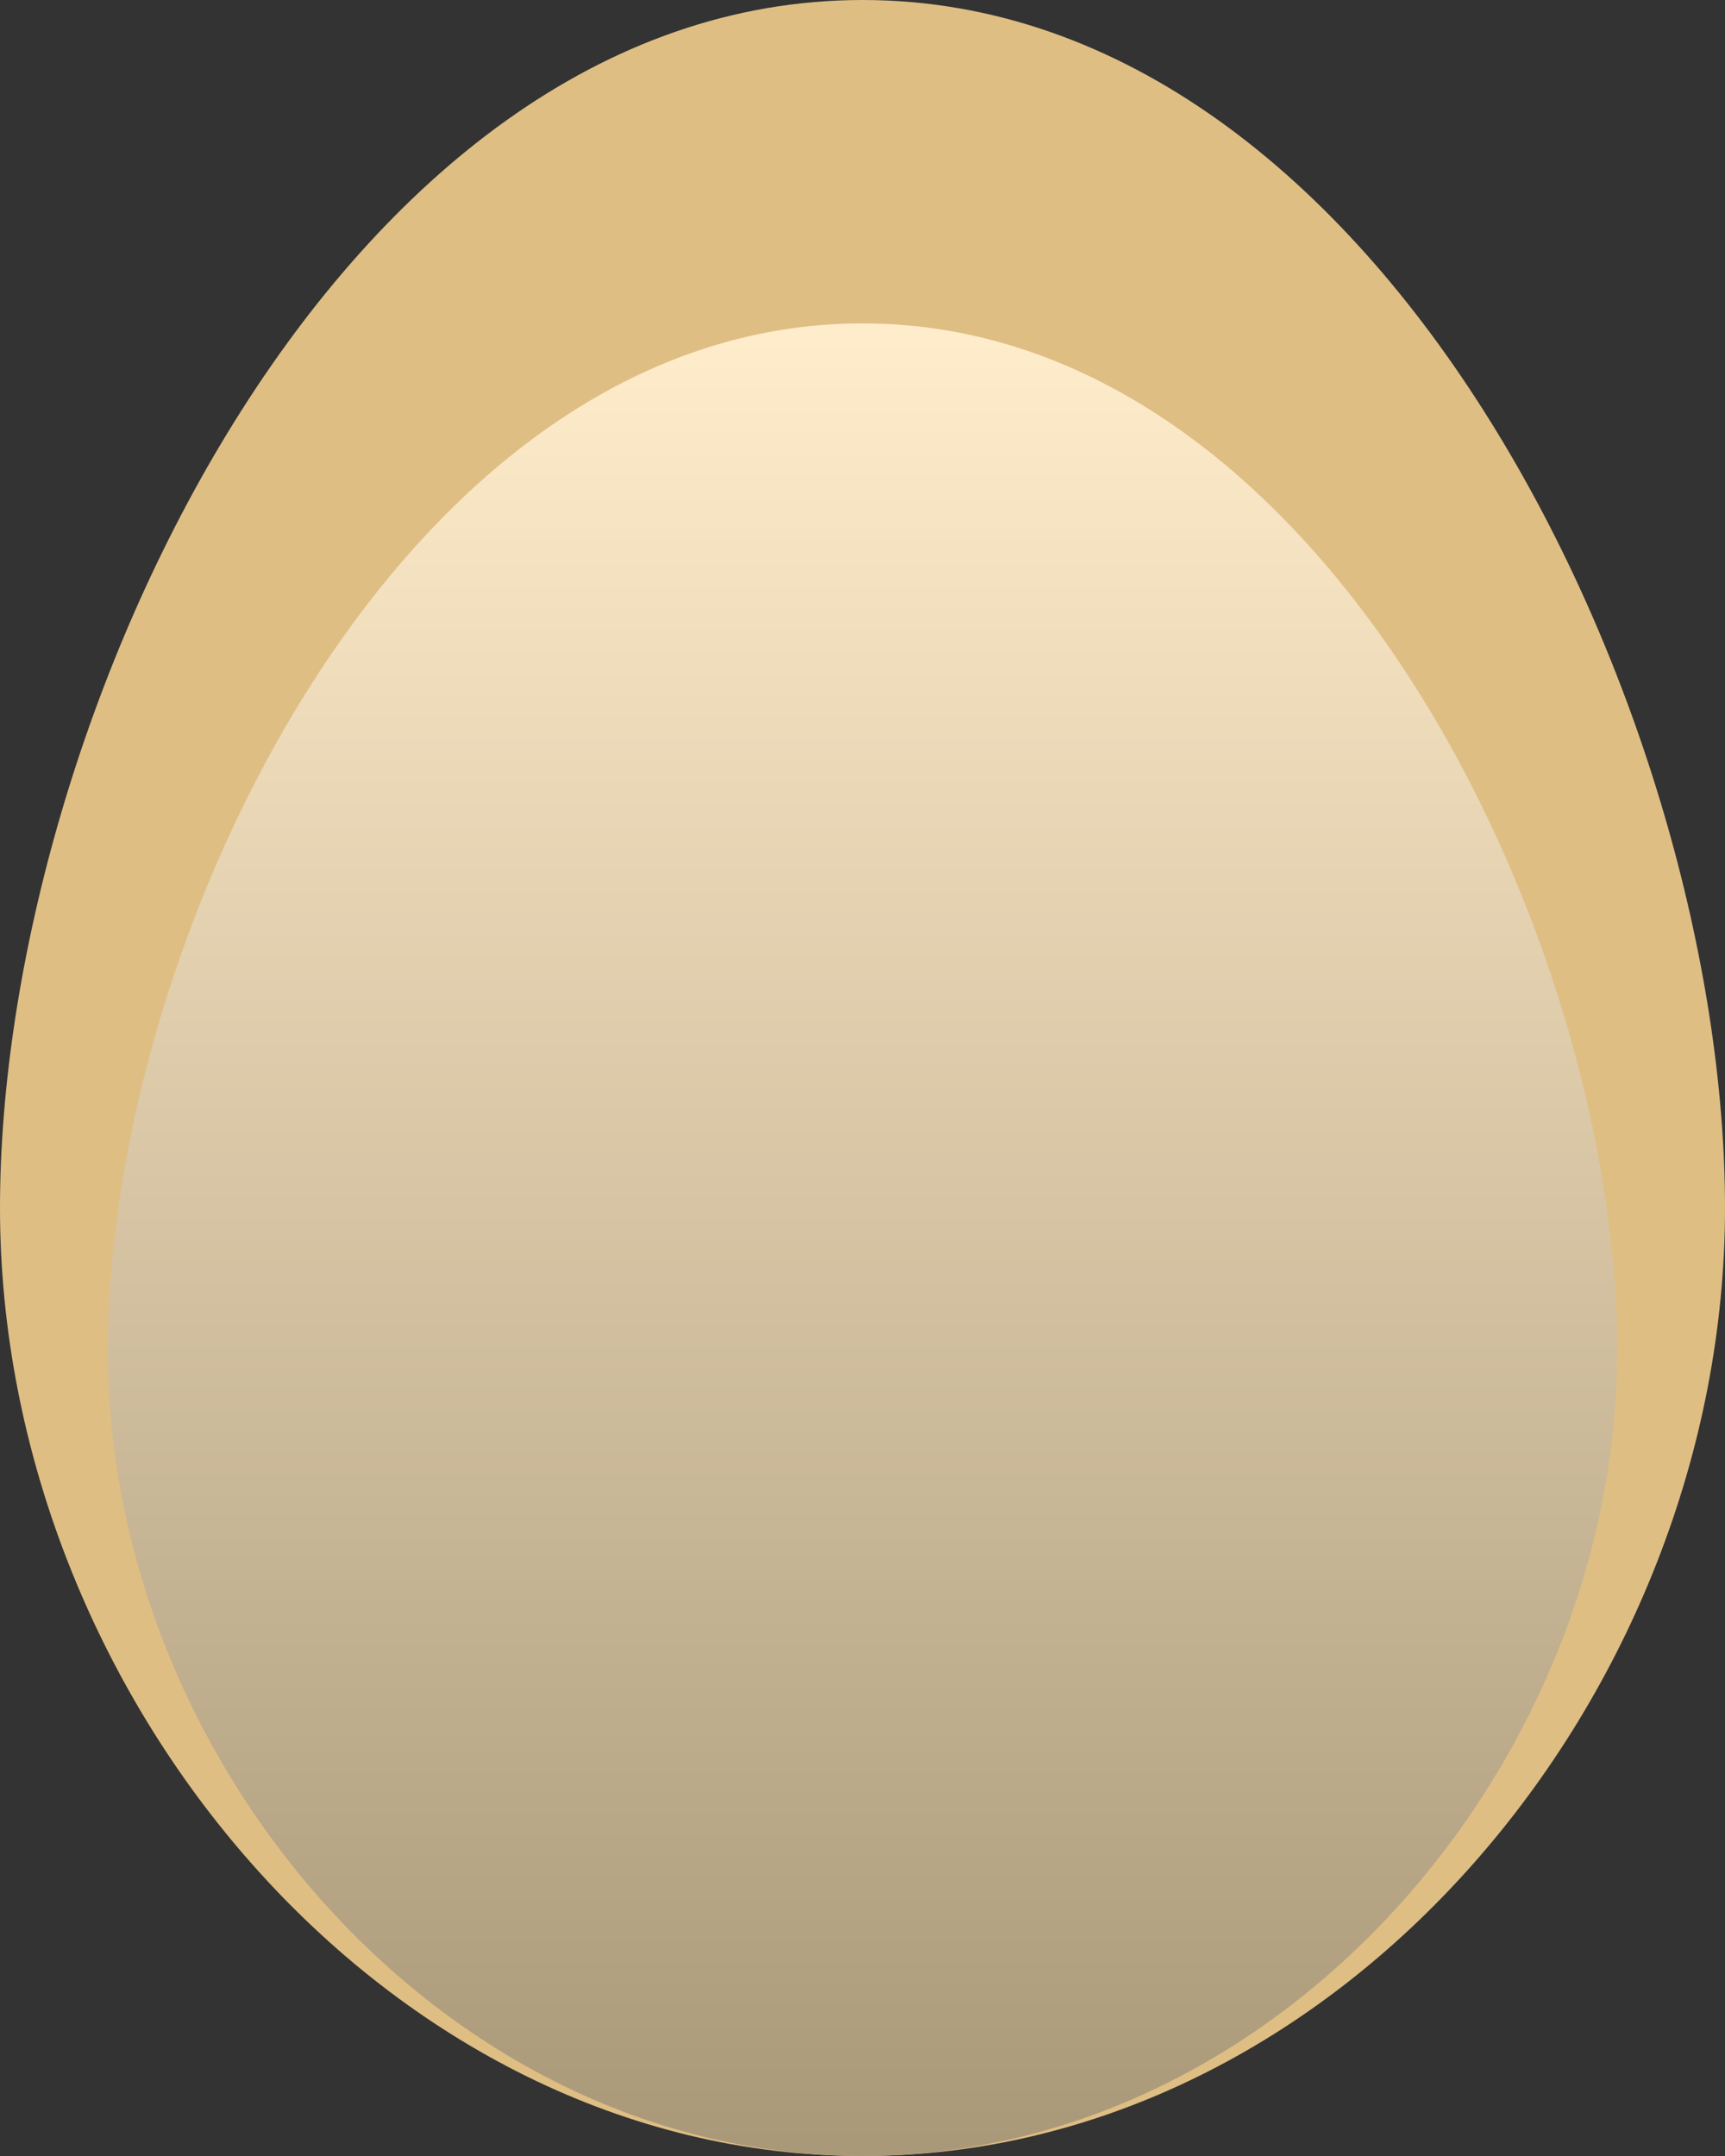 <?xml version="1.0" encoding="UTF-8"?>
<svg width="16px" height="20px" viewBox="0 0 16 20" version="1.1" xmlns="http://www.w3.org/2000/svg" xmlns:xlink="http://www.w3.org/1999/xlink">
    <rect x="0" y="0" width="16" height="20" fill="#333333" stroke="none"/>
    <title>Egg</title>
    <defs>
        <linearGradient x1="50%" y1="0%" x2="50%" y2="100%" id="linearGradient-1">
            <stop stop-color="#FFECCB" offset="0%"></stop>
            <stop stop-color="#AA9979" offset="100%"></stop>
        </linearGradient>
    </defs>
    <g id="Logo-&amp;-Iconography" stroke="none" stroke-width="1" fill="none" fill-rule="evenodd">
        <g id="Iconography" transform="translate(-1833, -500)">
            <g id="Egg" transform="translate(1833, 500)">
                <path d="M8,20 C12.418,20 16,15.727 16,11.205 C16,6.682 12.86,0 8,0 C3.14,0 0,6.682 0,11.205 C0,15.727 3.582,20 8,20 Z" id="Combined-Shape" fill="#DFBE84"></path>
                <path d="M8,20 C11.866,20 15,16.368 15,12.524 C15,8.68 12.253,3 8,3 C3.747,3 1,8.68 1,12.524 C1,16.368 4.134,20 8,20 Z" id="Combined-Shape-Copy-9" fill="url(#linearGradient-1)"></path>
            </g>
        </g>
    </g>
</svg>